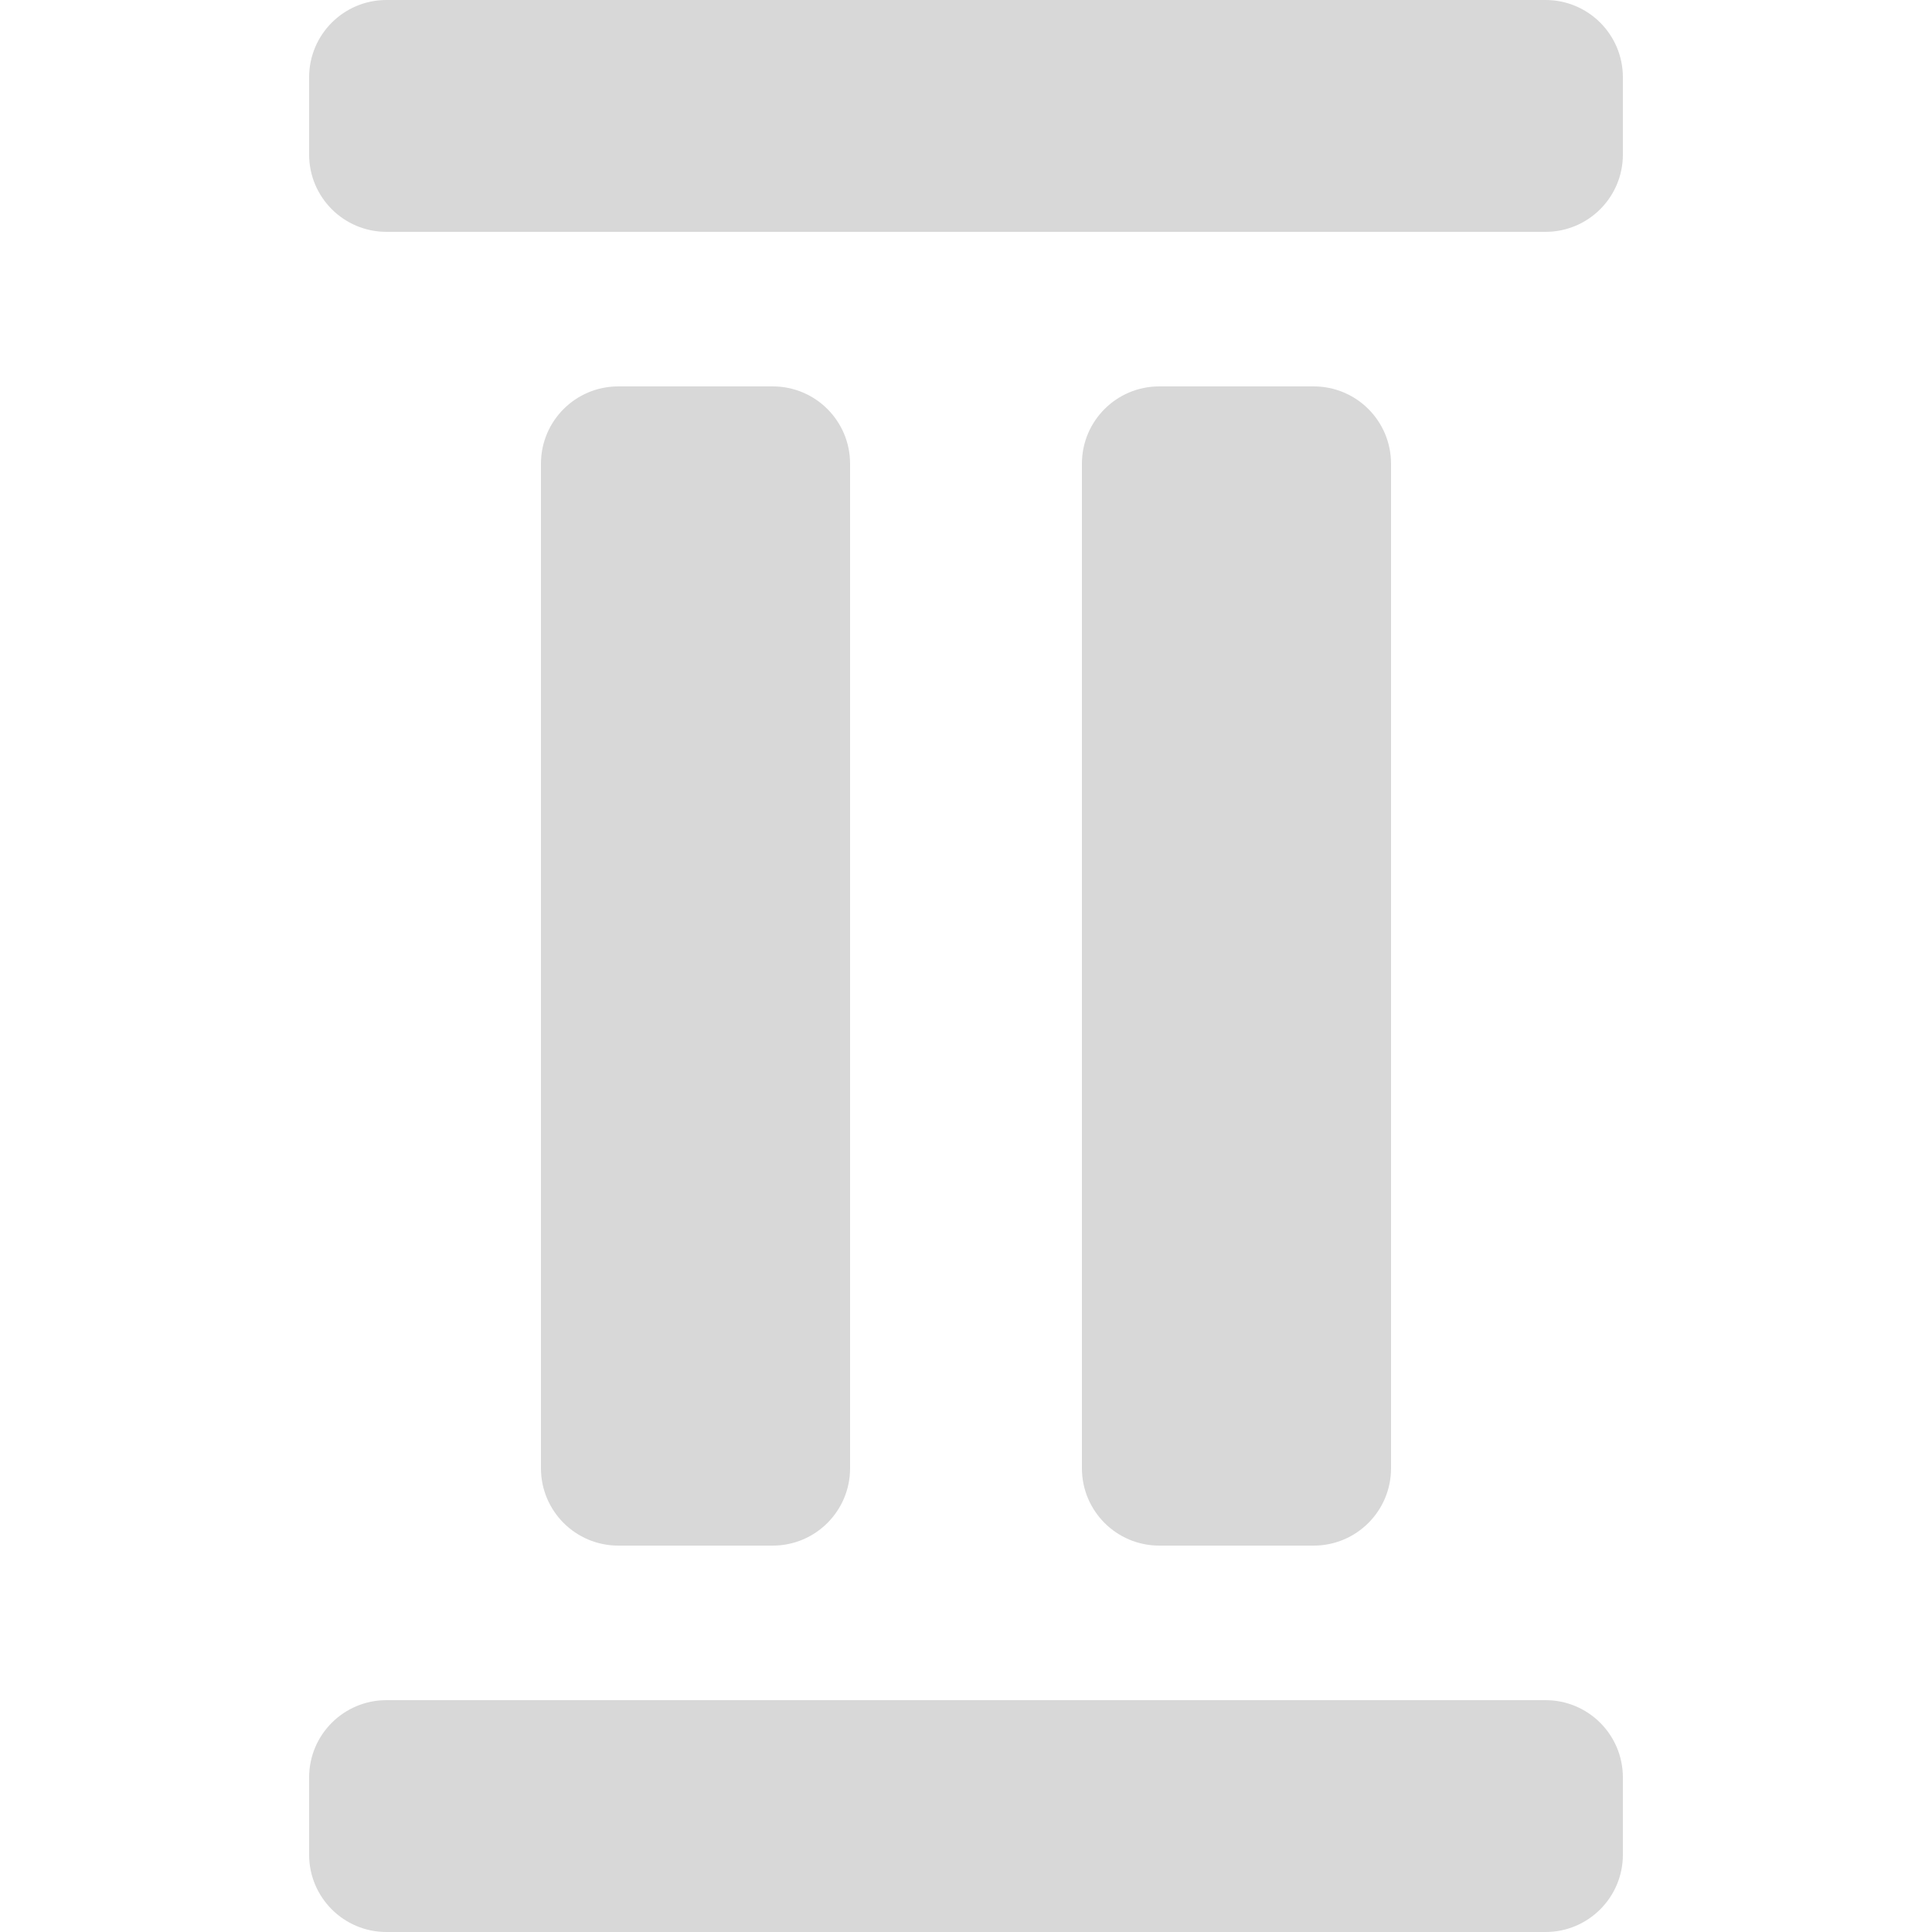<?xml version="1.0" encoding="UTF-8"?>
<svg width="25px" height="25px" viewBox="0 0 25 25" version="1.1" xmlns="http://www.w3.org/2000/svg" xmlns:xlink="http://www.w3.org/1999/xlink">
    <!-- Generator: Sketch 56.3 (81716) - https://sketch.com -->
    <title>flex-al-str</title>
    <desc>Created with Sketch.</desc>
    <g id="flex-al-str" stroke="none" stroke-width="1" fill="none" fill-rule="evenodd">
        <path d="M5,0 L20,0 C20.552,-1.01453063e-16 21,0.448 21,1 L21,2 C21,2.552 20.552,3 20,3 L5,3 C4.448,3 4,2.552 4,2 L4,1 C4,0.448 4.448,1.01453063e-16 5,0 Z M5,22 L20,22 C20.552,22 21,22.448 21,23 L21,24 C21,24.552 20.552,25 20,25 L5,25 C4.448,25 4,24.552 4,24 L4,23 C4,22.448 4.448,22 5,22 Z M8,5 L10,5 C10.552,5 11,5.448 11,6 L11,19 C11,19.552 10.552,20 10,20 L8,20 C7.448,20 7,19.552 7,19 L7,6 C7,5.448 7.448,5 8,5 Z M15,5 L17,5 C17.552,5 18,5.448 18,6 L18,19 C18,19.552 17.552,20 17,20 L15,20 C14.448,20 14,19.552 14,19 L14,6 C14,5.448 14.448,5 15,5 Z" id="Combined-Shape" fill="#D8D8D8"></path>
    </g>
</svg>